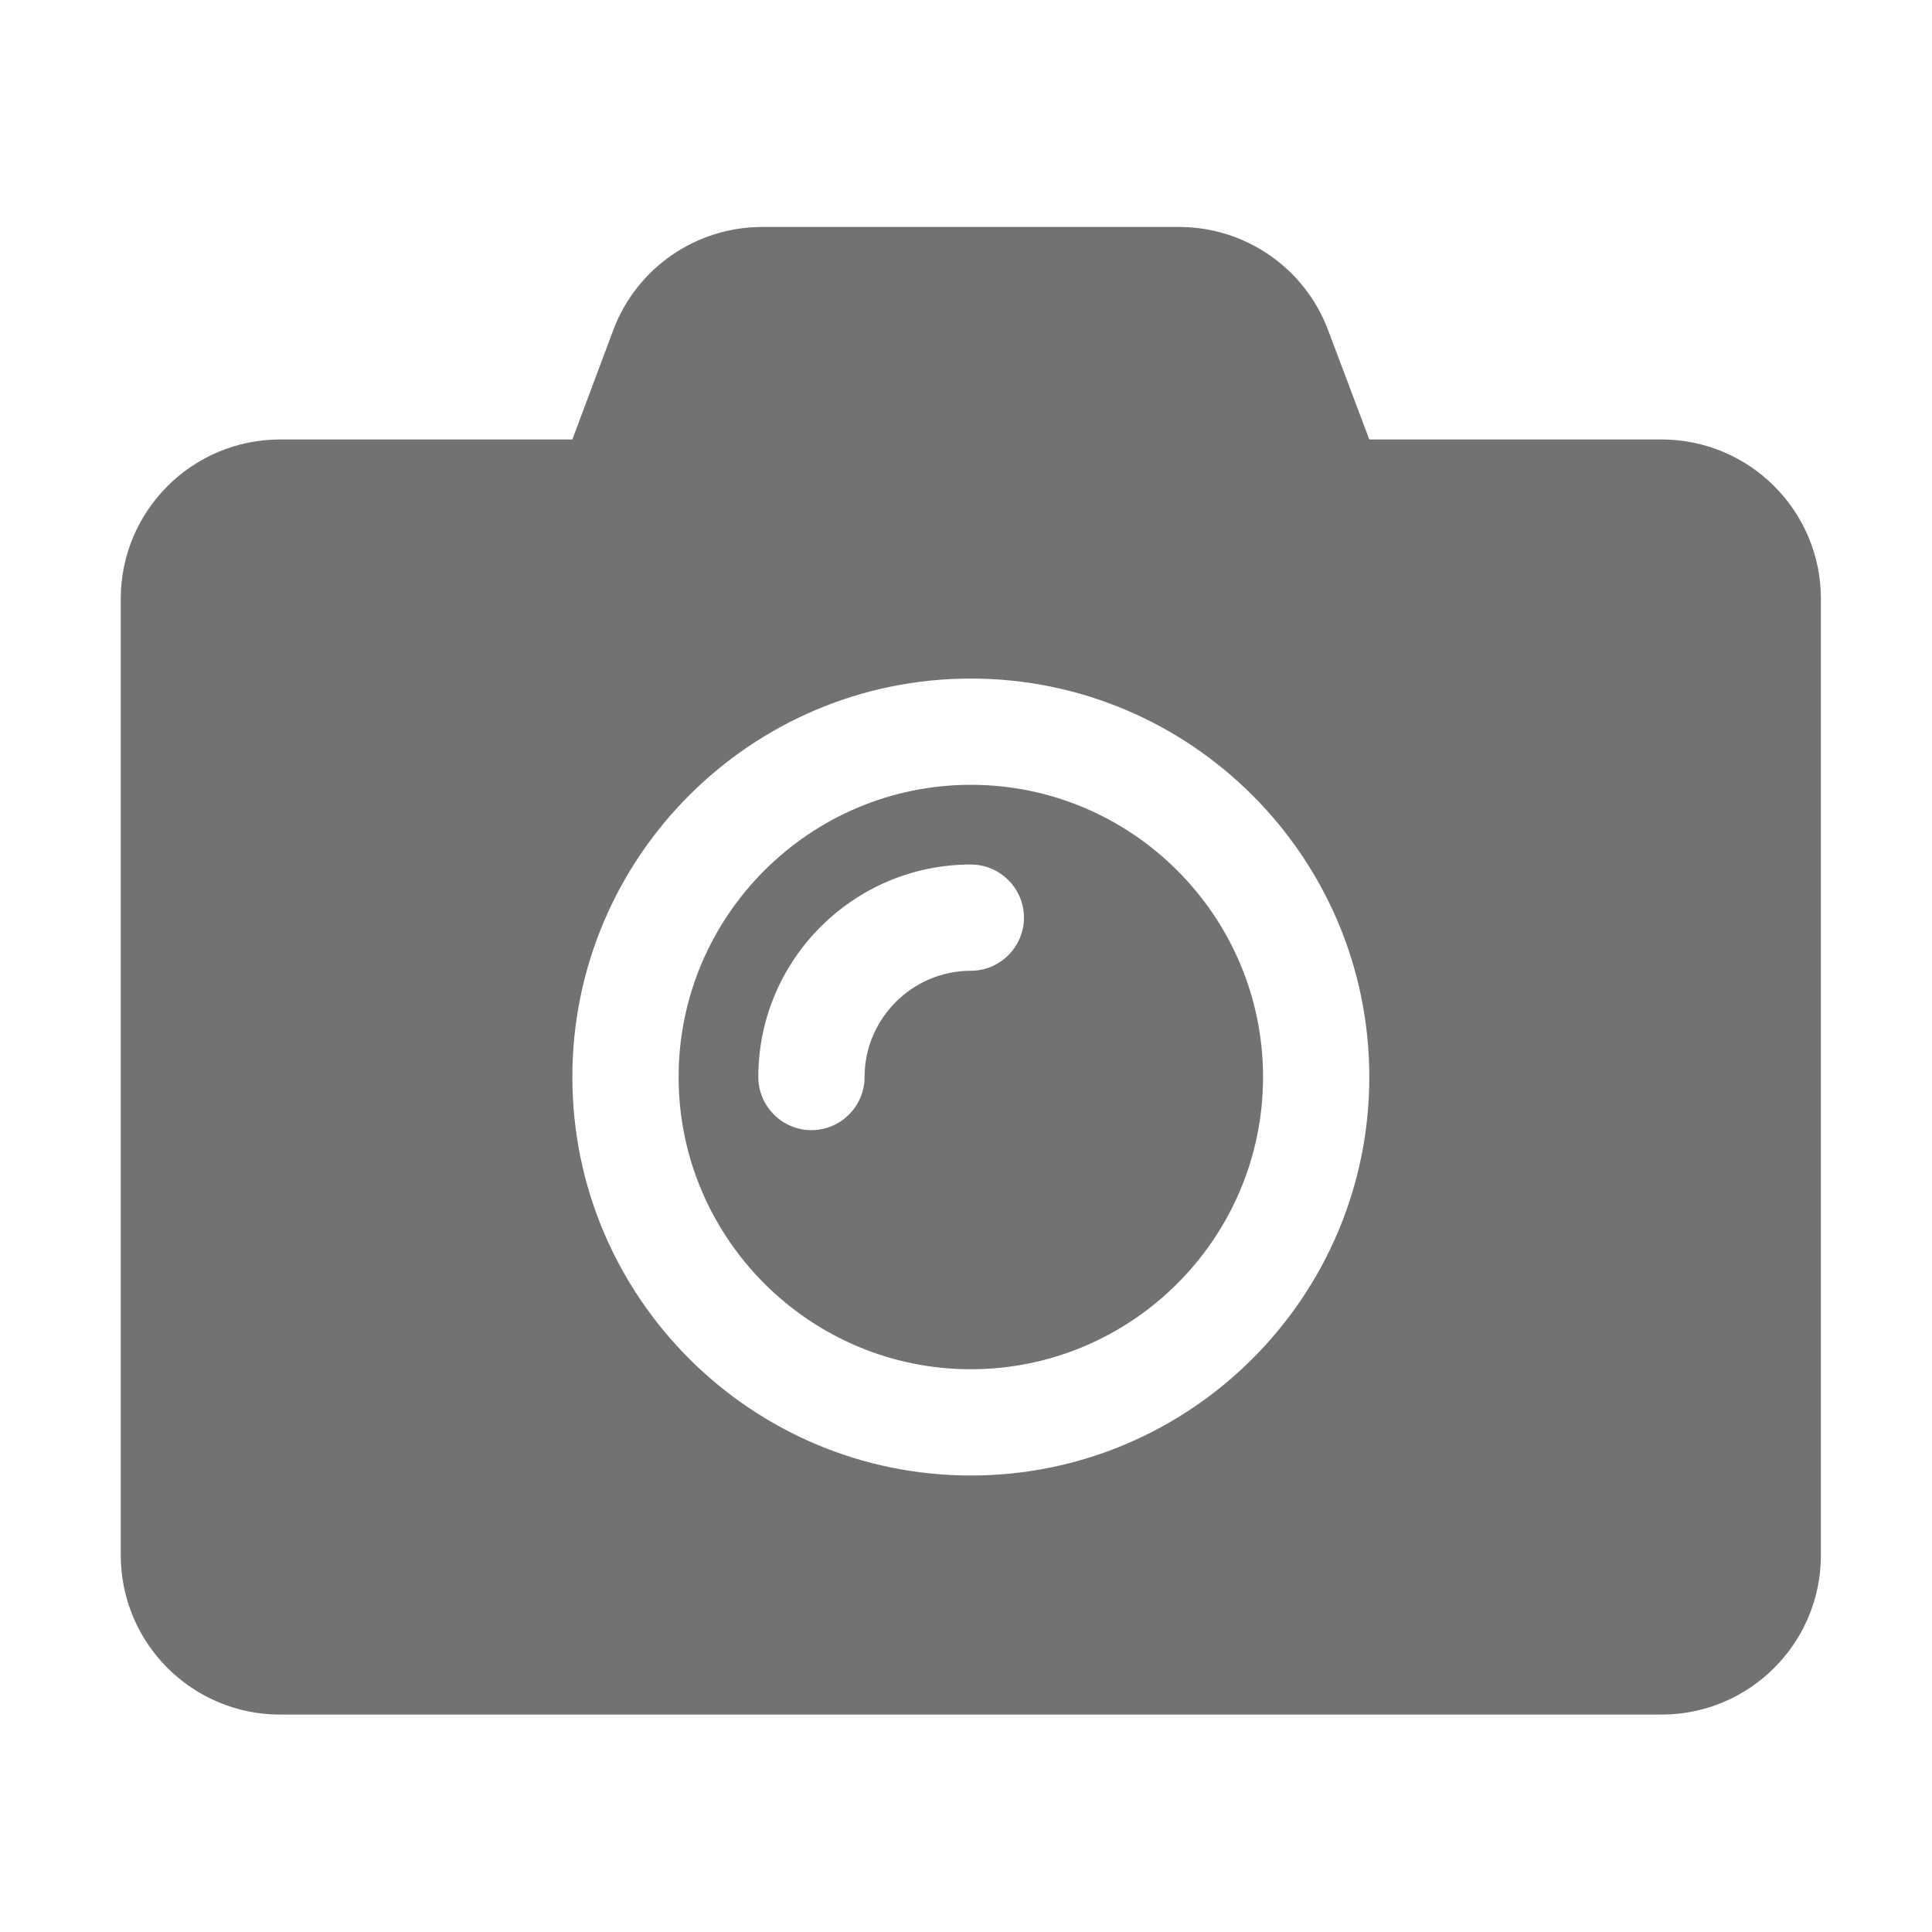 ﻿<?xml version='1.0' encoding='UTF-8'?>
<svg viewBox="-2 -1.999 32 32" xmlns="http://www.w3.org/2000/svg">
  <g transform="matrix(0.055, 0, 0, 0.055, 0, 0)">
    <path d="M512, 144L512, 432C512, 458.5 490.5, 480 464, 480L48, 480C21.5, 480 0, 458.5 0, 432L0, 144C0, 117.5 21.5, 96 48, 96L136, 96L148.3, 63.1C155.3, 44.4 173.2, 32 193.2, 32L318.7, 32C338.7, 32 356.6, 44.4 363.6, 63.1L376, 96L464, 96C490.5, 96 512, 117.5 512, 144zM376, 288C376, 221.8 322.2, 168 256, 168C189.8, 168 136, 221.8 136, 288C136, 354.2 189.8, 408 256, 408C322.2, 408 376, 354.2 376, 288zM344, 288C344, 336.5 304.5, 376 256, 376C207.5, 376 168, 336.5 168, 288C168, 239.5 207.5, 200 256, 200C304.5, 200 344, 239.5 344, 288zM224, 288C224, 270.4 238.4, 256 256, 256C264.8, 256 272, 248.8 272, 240C272, 231.2 264.8, 224 256, 224C220.7, 224 192, 252.7 192, 288C192, 296.8 199.2, 304 208, 304C216.8, 304 224, 296.8 224, 288z" fill="#727272" fill-opacity="1" class="Black" />
  </g>
</svg>